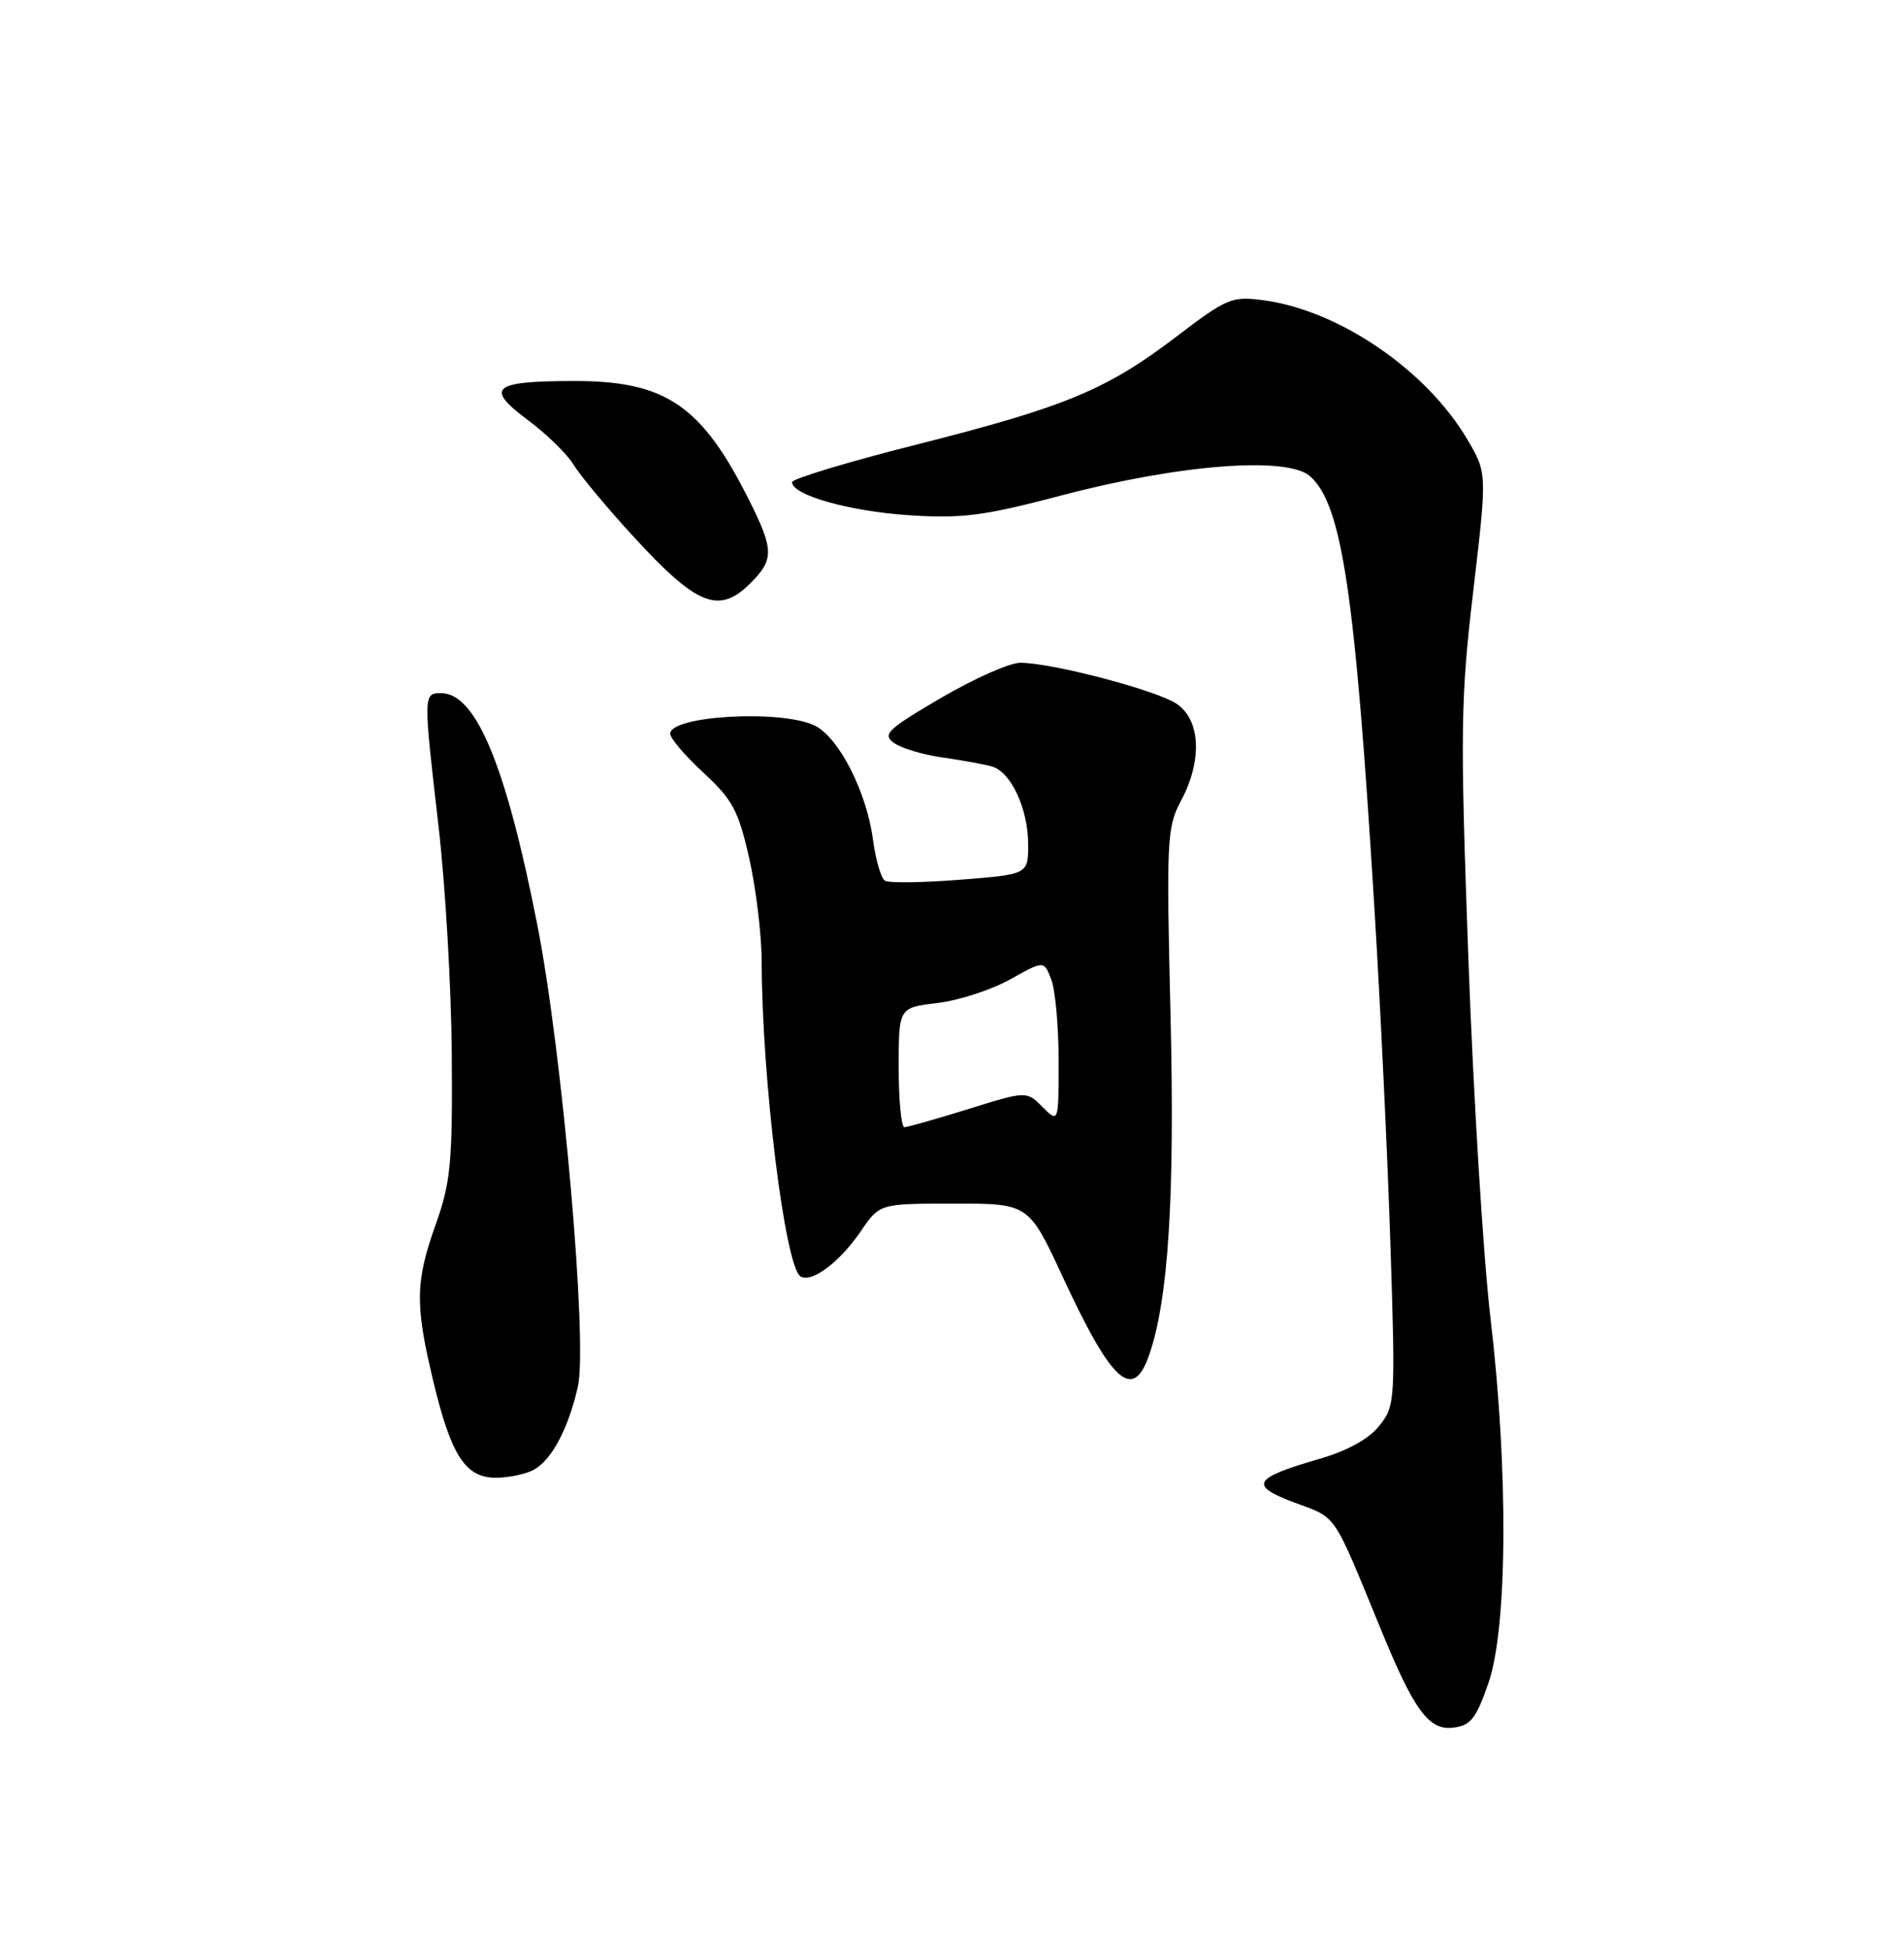 <?xml version="1.0" encoding="UTF-8" standalone="no"?>
<!DOCTYPE svg PUBLIC "-//W3C//DTD SVG 1.1//EN" "http://www.w3.org/Graphics/SVG/1.1/DTD/svg11.dtd" >
<svg xmlns="http://www.w3.org/2000/svg" xmlns:xlink="http://www.w3.org/1999/xlink" version="1.1" viewBox="0 0 250 256">
 <g >
 <path fill="currentColor"
d=" M 195.42 221.00 C 197.95 213.75 198.07 193.04 195.70 173.00 C 194.76 165.03 193.45 143.79 192.80 125.81 C 191.72 95.89 191.77 91.82 193.44 77.62 C 195.26 62.12 195.26 62.12 192.70 57.75 C 187.35 48.62 175.83 40.74 165.92 39.42 C 161.74 38.86 161.11 39.13 154.43 44.22 C 145.25 51.20 139.93 53.41 120.25 58.39 C 111.31 60.65 104.00 62.86 104.00 63.30 C 104.00 65.00 111.55 67.13 119.35 67.64 C 126.36 68.10 129.18 67.73 139.50 65.01 C 154.91 60.95 169.10 59.87 172.04 62.54 C 176.22 66.32 177.93 77.83 180.45 119.00 C 181.25 131.93 182.20 151.95 182.57 163.50 C 183.23 183.98 183.19 184.57 181.10 187.19 C 179.72 188.92 176.92 190.46 173.23 191.53 C 164.47 194.07 163.94 195.01 170.04 197.29 C 175.62 199.37 174.91 198.33 181.35 214.00 C 185.69 224.57 187.61 227.18 190.77 226.81 C 193.09 226.55 193.79 225.67 195.42 221.00 Z  M 70.06 192.97 C 72.43 191.70 74.64 187.54 75.88 182.02 C 77.18 176.24 73.85 138.29 70.58 121.57 C 66.46 100.55 62.51 91.00 57.93 91.00 C 55.57 91.00 55.57 91.09 57.60 108.65 C 58.48 116.27 59.26 129.70 59.32 138.50 C 59.42 152.67 59.18 155.21 57.22 160.72 C 54.53 168.26 54.48 171.24 56.86 181.20 C 59.22 191.08 61.10 194.00 65.09 194.00 C 66.76 194.00 69.00 193.54 70.06 192.97 Z  M 150.87 177.93 C 153.42 170.62 154.27 157.15 153.69 133.15 C 153.14 110.29 153.22 108.58 155.05 105.17 C 157.90 99.85 157.65 94.47 154.45 92.37 C 151.71 90.58 138.14 87.02 133.98 87.01 C 132.59 87.00 127.90 89.08 123.55 91.63 C 116.54 95.73 115.83 96.41 117.36 97.52 C 118.31 98.22 121.21 99.09 123.80 99.45 C 126.38 99.82 129.29 100.35 130.26 100.63 C 132.75 101.35 135.00 106.21 135.00 110.84 C 135.00 114.79 135.00 114.79 126.07 115.49 C 121.15 115.88 116.71 115.94 116.20 115.62 C 115.68 115.31 114.98 112.87 114.62 110.22 C 113.79 103.95 110.16 96.84 107.00 95.27 C 102.66 93.12 88.00 93.94 88.00 96.33 C 88.00 96.93 89.97 99.24 92.38 101.46 C 96.19 104.98 96.96 106.42 98.38 112.70 C 99.27 116.66 100.00 122.73 100.01 126.20 C 100.04 141.69 103.07 166.31 105.11 167.57 C 106.57 168.47 110.27 165.69 113.04 161.62 C 115.50 158.01 115.50 158.01 125.28 158.01 C 135.07 158.00 135.07 158.00 139.58 167.72 C 145.98 181.52 148.75 184.02 150.87 177.93 Z  M 98.55 76.55 C 101.64 73.46 101.62 72.17 98.39 65.72 C 92.12 53.19 87.41 49.99 75.29 50.02 C 64.66 50.04 63.63 50.91 69.29 55.13 C 71.78 56.98 74.49 59.63 75.32 61.02 C 76.16 62.40 79.65 66.61 83.10 70.36 C 91.52 79.55 94.39 80.70 98.55 76.55 Z  M 118.00 140.14 C 118.00 132.28 118.00 132.28 123.09 131.68 C 125.89 131.34 130.18 129.95 132.63 128.58 C 137.08 126.09 137.08 126.09 138.04 128.61 C 138.57 130.00 139.00 134.80 139.00 139.29 C 139.00 147.44 139.00 147.44 136.89 145.33 C 134.78 143.22 134.78 143.22 127.14 145.60 C 122.94 146.90 119.16 147.98 118.75 147.98 C 118.34 147.99 118.00 144.46 118.00 140.14 Z "/>
</g>
</svg>